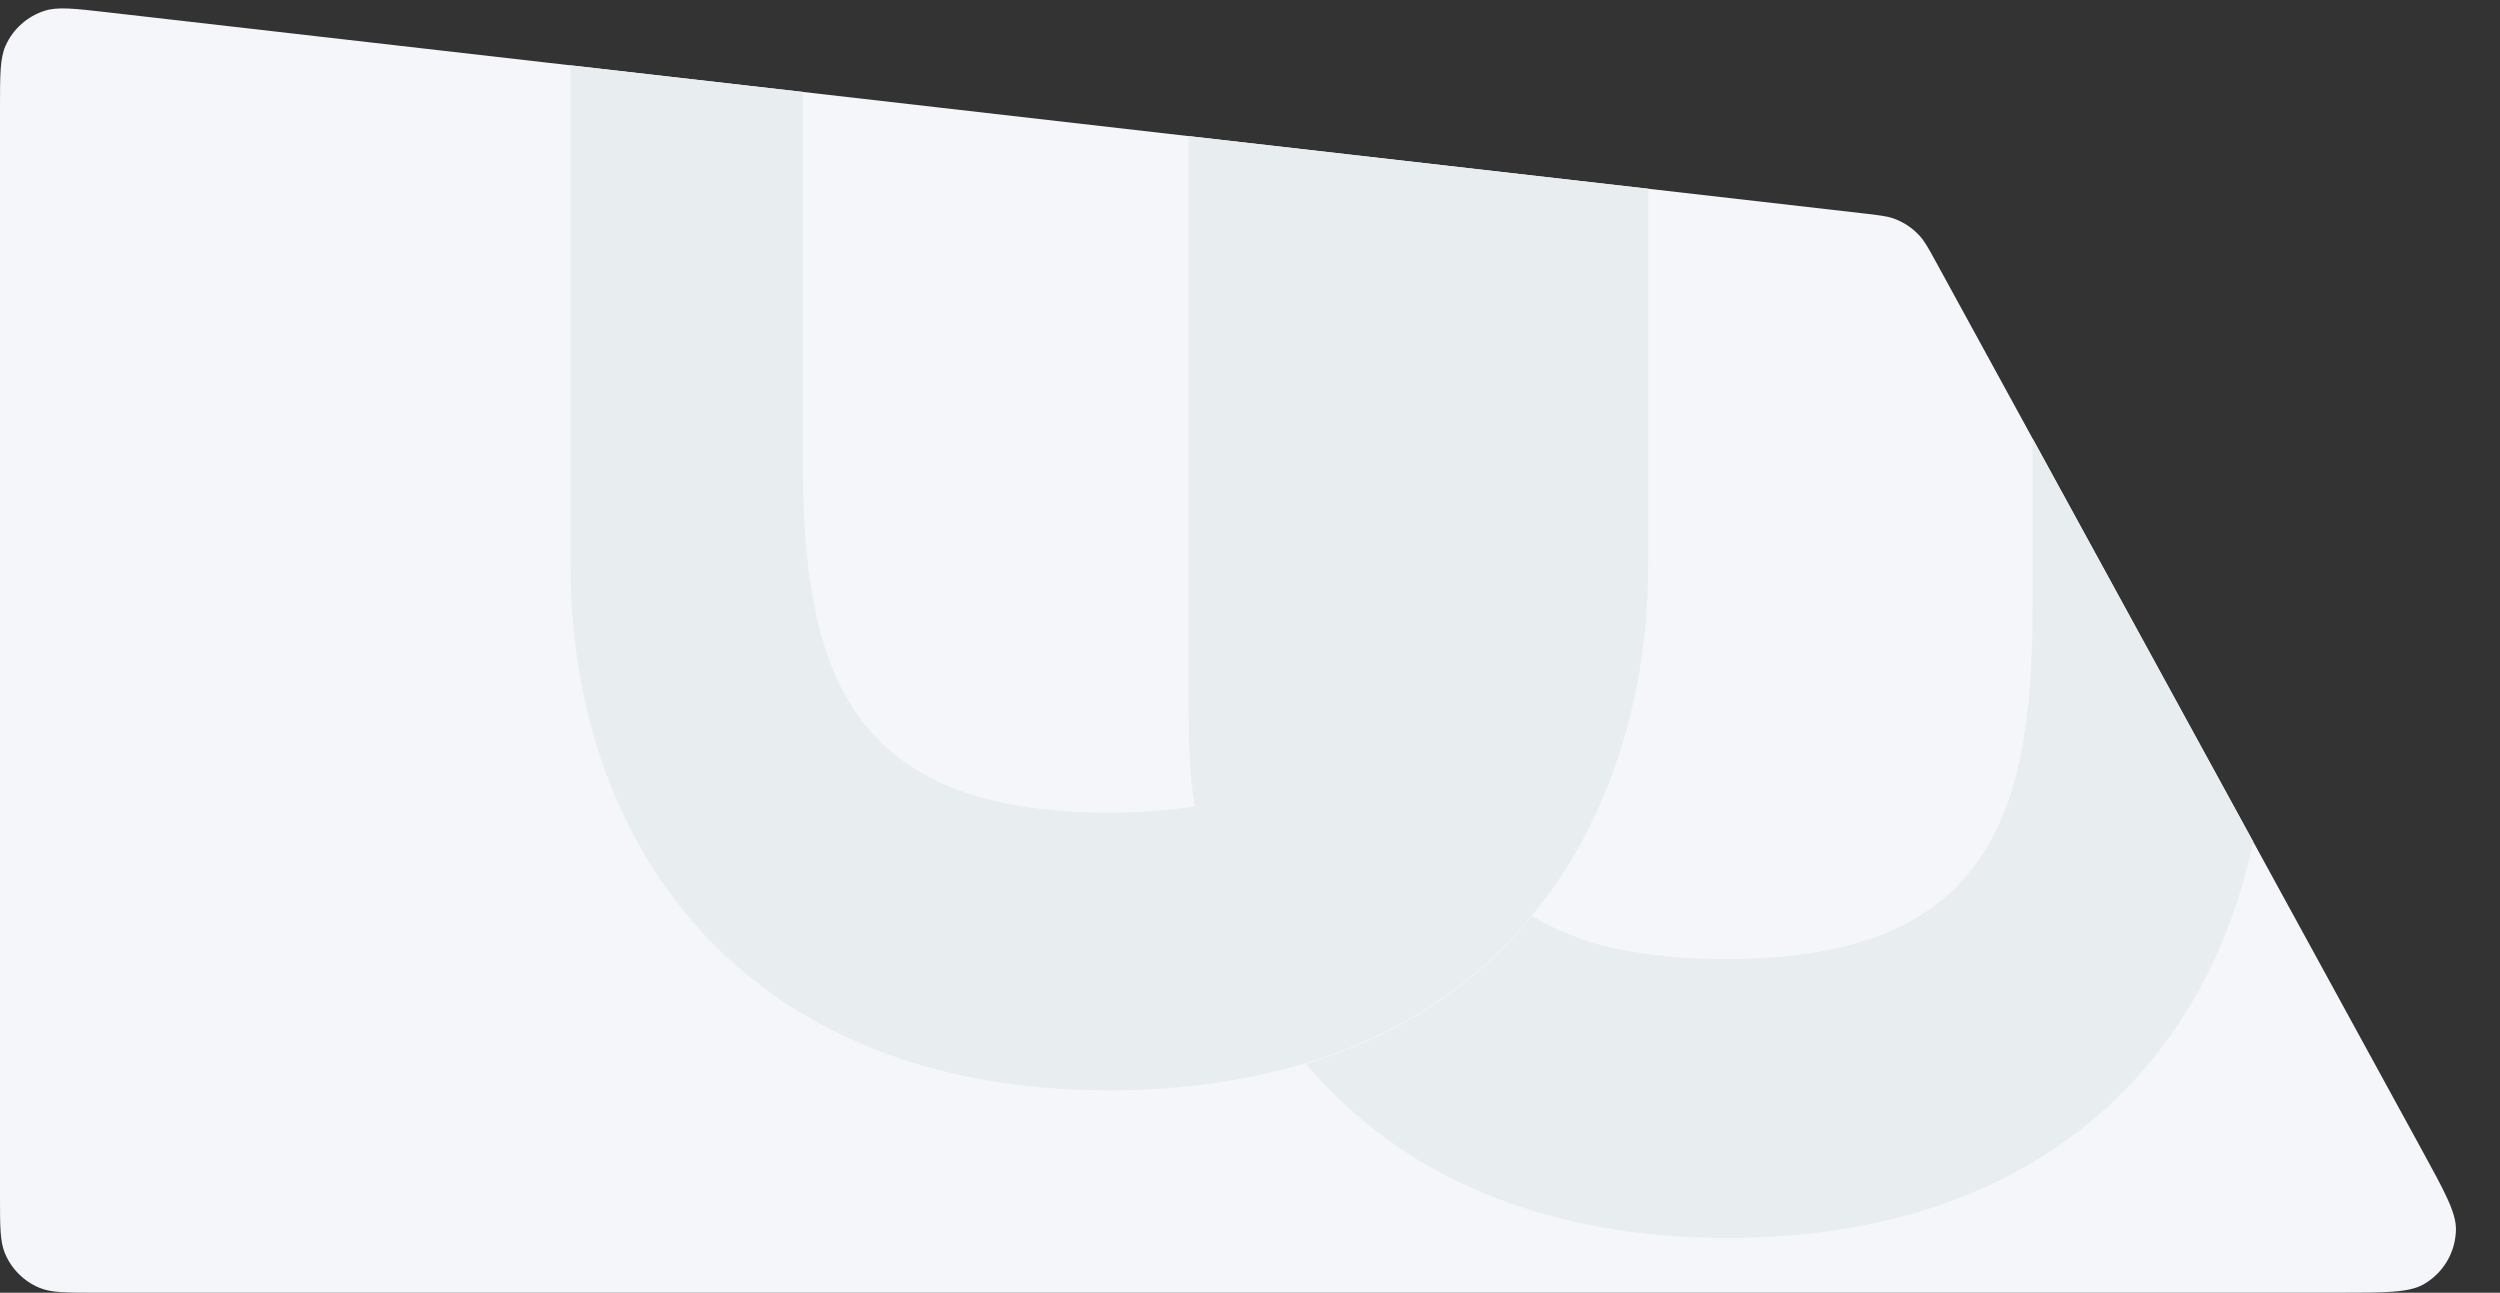 <svg width="1170" height="605" viewBox="0 0 1170 605" fill="none" xmlns="http://www.w3.org/2000/svg">
<rect x="0" y="0" width="1170" height="605" fill="#333333" stroke="none"/>
<path d="M0 560C0 573.978 0 580.967 2.284 586.481C5.328 593.831 11.169 599.672 18.52 602.716C24.033 605 31.022 605 45 605H1094.08C1116.25 605 1127.33 605 1134.24 601.066C1143.44 595.821 1149.2 586.109 1149.38 575.516C1149.52 567.571 1144.2 557.847 1133.56 538.399L906.238 122.954C902.598 116.302 900.778 112.976 898.349 110.315C895.112 106.767 891.069 104.048 886.562 102.387C883.182 101.141 879.415 100.71 871.881 99.847L50.12 5.74C34.734 3.978 27.042 3.097 20.929 5.036C12.778 7.622 6.118 13.562 2.622 21.366C0 27.218 0 34.962 0 50.447V560Z" fill="#F5F6F9"/>
<path fill-rule="evenodd" clip-rule="evenodd" d="M519.182 510.293C553.245 510.293 583.722 505.671 611.211 497.584C630.334 491.808 648.262 483.721 663.799 474.478C684.714 461.77 702.642 446.173 716.984 428.266C730.729 412.092 741.485 393.607 749.852 373.967C764.194 340.463 771.365 303.493 771.365 264.79V88.336L556.234 63.7V333.309C556.234 348.207 556.822 363.106 559.165 377.441C547.228 379.169 534.099 380.321 519.182 380.321C396.677 380.321 375.761 313.891 375.761 215.69V43.032L267 30.577V264.79C267 395.34 347.674 510.293 519.182 510.293ZM1054.5 393.923L951.24 205.2V284.208C951.24 382.409 930.325 448.839 807.819 448.839C785.111 448.839 765.988 446.529 749.853 442.485C737.304 439.019 726.547 434.398 716.986 428.621C702.644 446.529 684.716 462.125 663.8 474.834C648.263 484.076 630.335 492.163 611.213 497.94C625.555 515.269 643.482 530.288 663.8 542.997C701.448 565.525 749.255 579.389 808.417 579.389C952.798 579.389 1032.81 497.923 1054.5 393.923Z" fill="#E8EEF0"/>
</svg>
